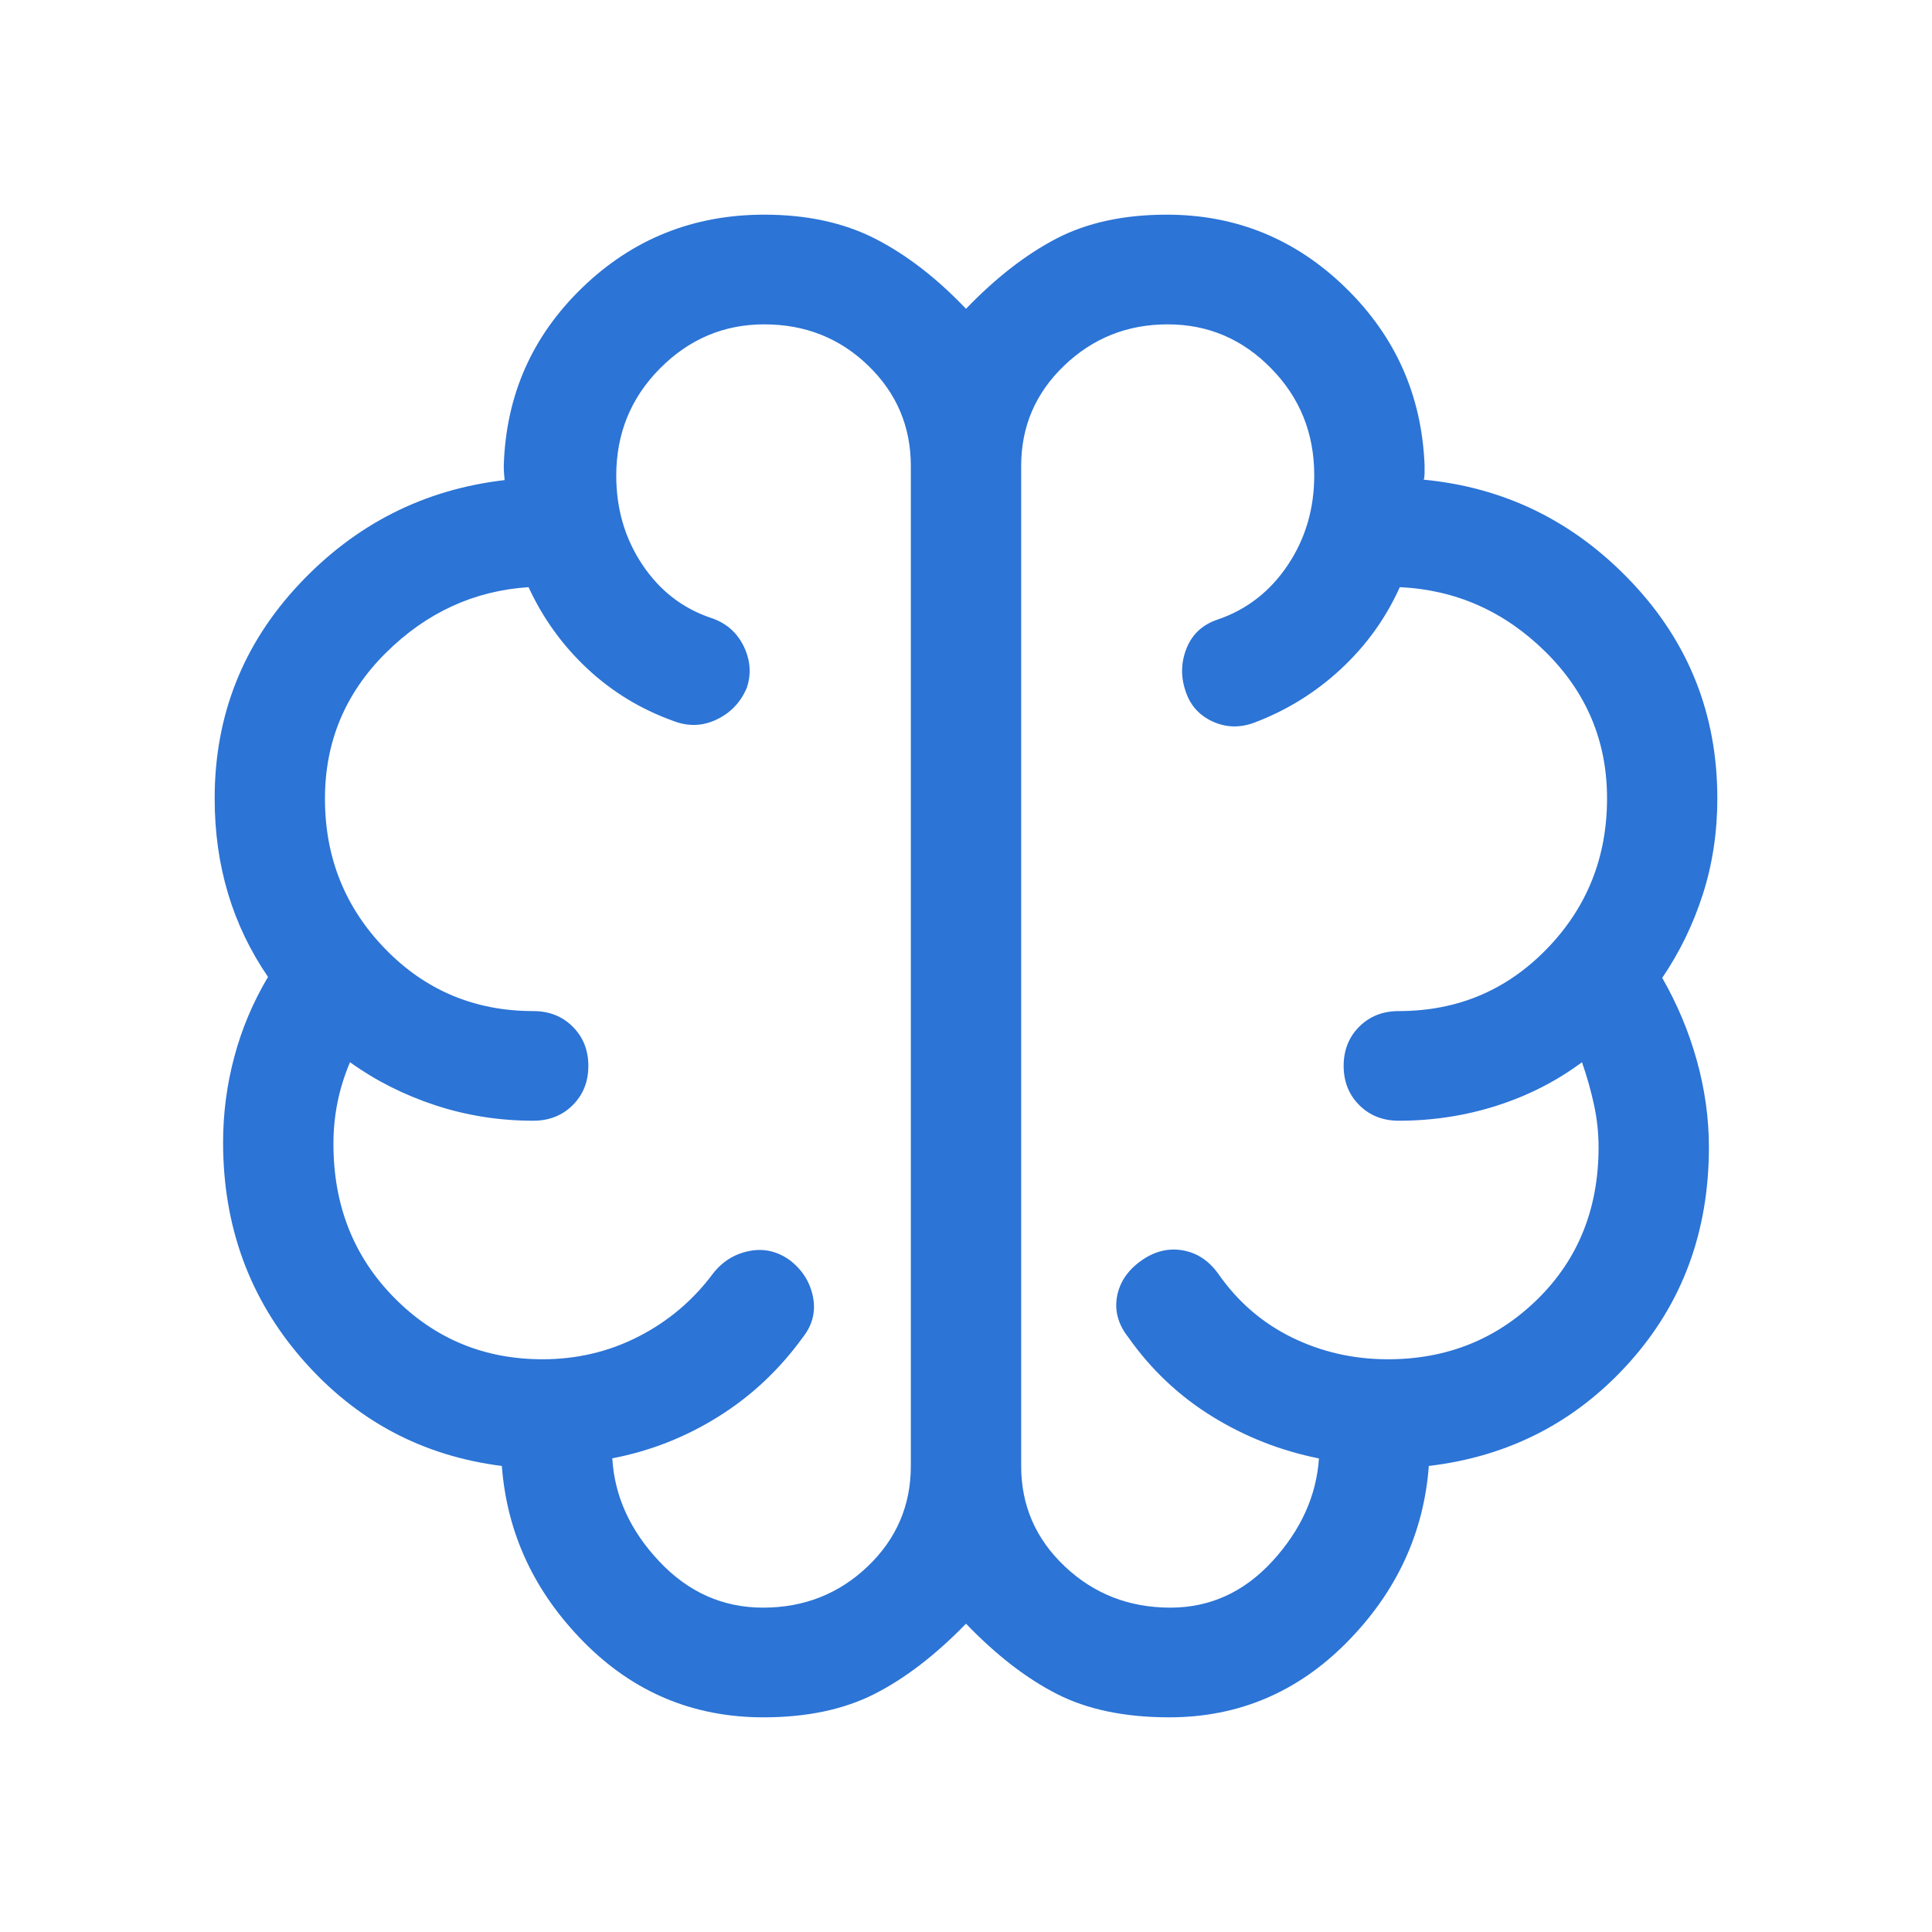 <svg width="36" height="36" viewBox="0 0 36 36" fill="none" xmlns="http://www.w3.org/2000/svg">
<g id="Icons- Data science">
<path id="Vector" d="M14.225 32C12.918 32 11.803 31.533 10.879 30.598C9.955 29.663 9.446 28.569 9.351 27.316C7.87 27.129 6.634 26.47 5.643 25.338C4.653 24.207 4.157 22.857 4.157 21.288C4.157 20.743 4.227 20.21 4.367 19.689C4.506 19.168 4.715 18.673 4.994 18.204C4.663 17.72 4.414 17.201 4.249 16.649C4.083 16.097 4 15.506 4 14.877C4 13.334 4.525 12.004 5.575 10.885C6.624 9.767 7.9 9.121 9.403 8.946L9.392 8.821C9.389 8.779 9.387 8.732 9.387 8.68C9.426 7.37 9.914 6.263 10.852 5.358C11.789 4.453 12.919 4 14.242 4C15.033 4 15.72 4.149 16.304 4.446C16.888 4.744 17.453 5.18 18 5.754C18.552 5.18 19.113 4.744 19.683 4.446C20.254 4.149 20.94 4 21.742 4C23.031 4 24.142 4.454 25.073 5.361C26.004 6.269 26.494 7.372 26.545 8.672V8.818C26.545 8.863 26.54 8.903 26.529 8.938C28.043 9.083 29.333 9.718 30.4 10.844C31.467 11.969 32 13.313 32 14.877C32 15.506 31.91 16.102 31.73 16.663C31.55 17.224 31.298 17.744 30.973 18.221C31.252 18.707 31.467 19.219 31.617 19.757C31.767 20.295 31.843 20.835 31.843 21.376C31.843 22.954 31.346 24.294 30.352 25.397C29.359 26.499 28.116 27.139 26.624 27.316C26.53 28.569 26.022 29.663 25.101 30.598C24.179 31.533 23.074 32 21.786 32C20.961 32 20.264 31.855 19.696 31.566C19.128 31.277 18.563 30.84 18 30.255C17.432 30.84 16.862 31.277 16.292 31.566C15.721 31.855 15.032 32 14.225 32ZM19.028 8.682V27.318C19.028 28.052 19.299 28.676 19.841 29.188C20.383 29.7 21.039 29.956 21.809 29.956C22.547 29.956 23.18 29.667 23.71 29.09C24.239 28.512 24.529 27.874 24.577 27.176C23.86 27.032 23.195 26.77 22.581 26.39C21.968 26.01 21.449 25.521 21.026 24.921C20.838 24.683 20.767 24.431 20.813 24.165C20.86 23.9 21.007 23.677 21.255 23.498C21.502 23.319 21.761 23.252 22.032 23.297C22.303 23.343 22.526 23.49 22.702 23.737C23.063 24.255 23.52 24.65 24.072 24.921C24.624 25.192 25.221 25.328 25.863 25.328C26.959 25.328 27.887 24.956 28.647 24.211C29.407 23.466 29.787 22.521 29.787 21.376C29.787 21.112 29.759 20.849 29.702 20.587C29.646 20.325 29.571 20.06 29.478 19.793C29.003 20.146 28.474 20.416 27.889 20.603C27.304 20.79 26.696 20.883 26.064 20.883C25.768 20.883 25.523 20.787 25.329 20.593C25.134 20.399 25.037 20.155 25.037 19.861C25.037 19.567 25.134 19.323 25.329 19.129C25.523 18.936 25.768 18.84 26.064 18.84C27.153 18.84 28.072 18.454 28.821 17.683C29.57 16.913 29.945 15.977 29.945 14.877C29.945 13.81 29.562 12.9 28.798 12.146C28.033 11.391 27.128 10.99 26.083 10.941C25.823 11.52 25.457 12.028 24.986 12.466C24.515 12.903 23.978 13.236 23.376 13.464C23.106 13.566 22.845 13.559 22.591 13.442C22.337 13.324 22.168 13.13 22.085 12.859C21.998 12.591 22.008 12.328 22.114 12.07C22.22 11.812 22.413 11.636 22.693 11.543C23.233 11.358 23.668 11.02 23.997 10.528C24.325 10.037 24.489 9.479 24.489 8.856C24.489 8.074 24.222 7.41 23.686 6.864C23.151 6.317 22.508 6.044 21.758 6.044C21.007 6.044 20.365 6.3 19.83 6.812C19.295 7.324 19.028 7.948 19.028 8.682ZM16.972 27.318V8.682C16.972 7.948 16.707 7.324 16.177 6.812C15.648 6.3 15.002 6.044 14.241 6.044C13.49 6.044 12.843 6.317 12.299 6.864C11.755 7.411 11.483 8.078 11.483 8.864C11.483 9.483 11.645 10.036 11.969 10.521C12.293 11.006 12.721 11.338 13.255 11.516C13.531 11.609 13.731 11.784 13.857 12.04C13.982 12.297 14.002 12.554 13.917 12.813C13.804 13.083 13.617 13.281 13.354 13.407C13.091 13.533 12.819 13.541 12.539 13.431C11.937 13.214 11.405 12.89 10.943 12.458C10.481 12.026 10.116 11.52 9.849 10.941C8.831 11.008 7.944 11.416 7.188 12.167C6.433 12.917 6.055 13.822 6.055 14.882C6.055 15.979 6.43 16.913 7.179 17.683C7.928 18.454 8.847 18.84 9.936 18.84C10.232 18.84 10.477 18.936 10.671 19.13C10.866 19.324 10.963 19.568 10.963 19.862C10.963 20.156 10.866 20.4 10.671 20.593C10.477 20.787 10.232 20.883 9.936 20.883C9.304 20.883 8.696 20.787 8.111 20.595C7.527 20.402 6.997 20.135 6.522 19.793C6.418 20.038 6.34 20.287 6.289 20.54C6.238 20.793 6.213 21.052 6.213 21.315C6.213 22.46 6.59 23.415 7.345 24.18C8.099 24.945 9.021 25.328 10.11 25.328C10.75 25.328 11.346 25.187 11.897 24.905C12.448 24.623 12.91 24.234 13.281 23.737C13.457 23.508 13.683 23.366 13.96 23.311C14.236 23.256 14.492 23.316 14.728 23.49C14.957 23.671 15.097 23.898 15.15 24.171C15.202 24.444 15.138 24.694 14.958 24.921C14.524 25.521 14.001 26.012 13.39 26.394C12.78 26.777 12.119 27.037 11.409 27.174C11.451 27.879 11.742 28.519 12.284 29.094C12.825 29.669 13.47 29.956 14.218 29.956C14.981 29.956 15.631 29.7 16.168 29.188C16.704 28.676 16.972 28.052 16.972 27.318Z" fill="#2C74D6"/>
</g>
</svg>
